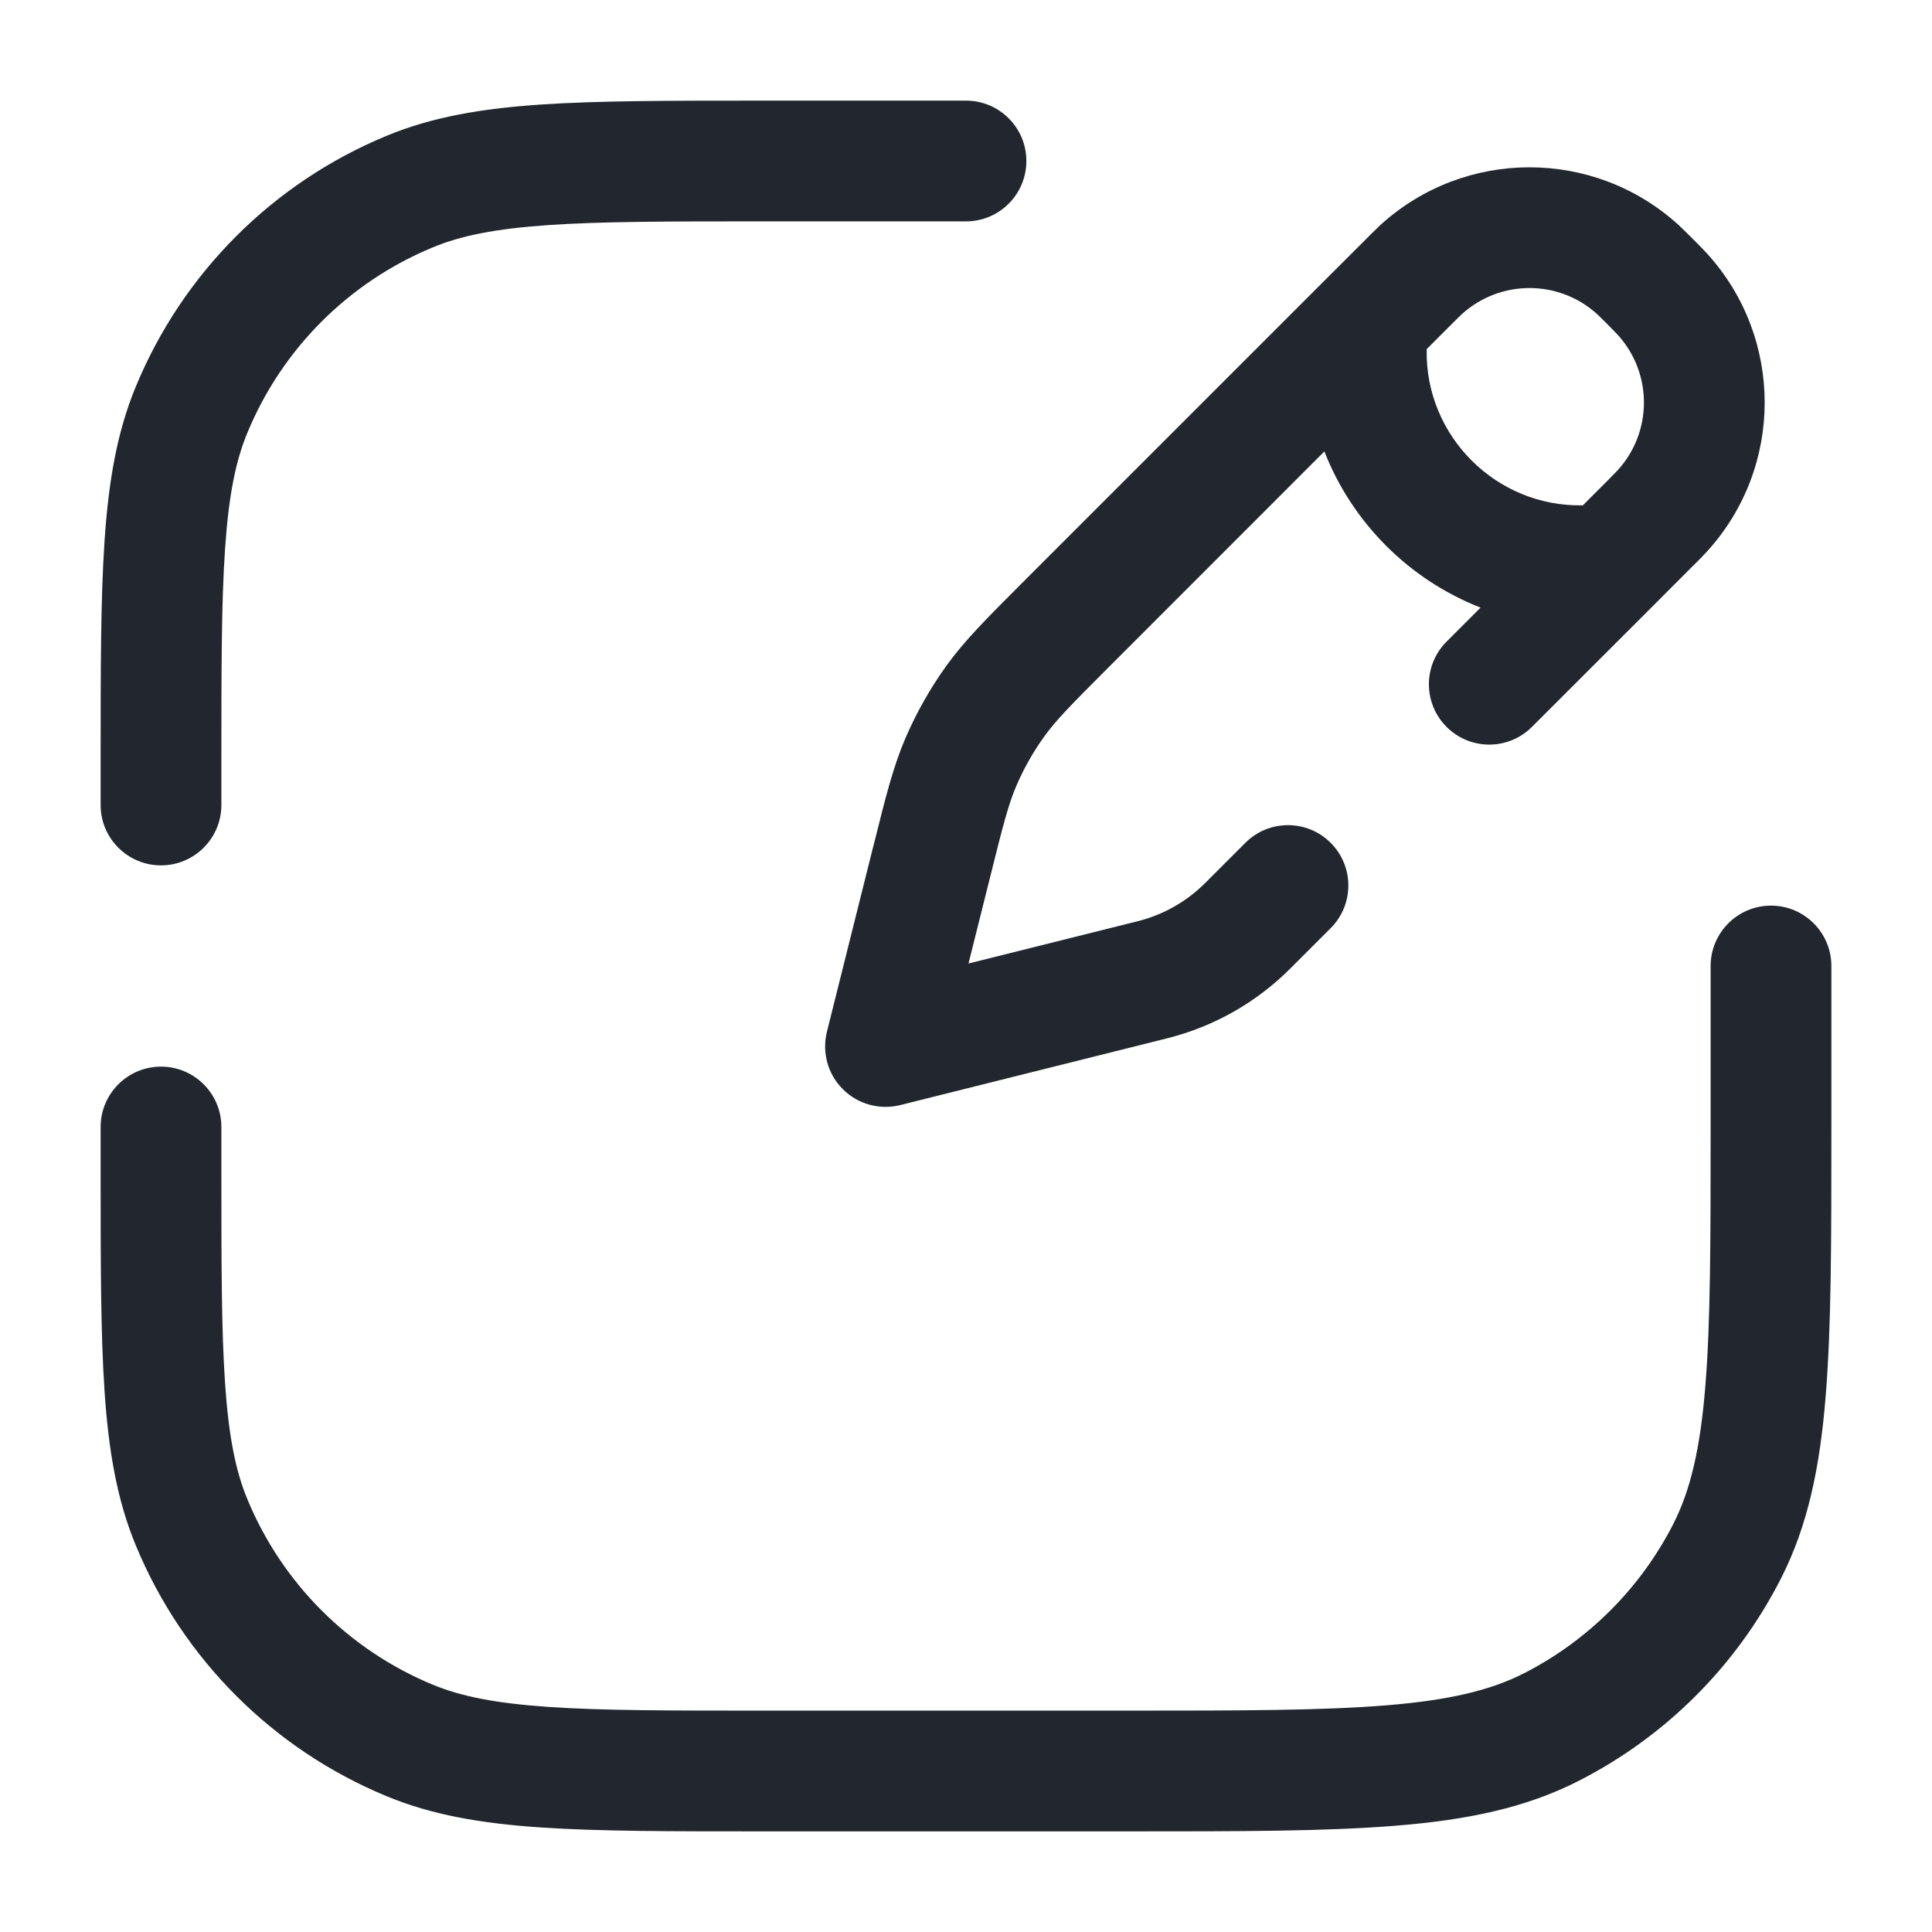 <svg width="24" height="24" viewBox="0 0 24 24" fill="none" xmlns="http://www.w3.org/2000/svg">
<path fill-rule="evenodd" clip-rule="evenodd" d="M9.472 1.25H9.5H11.5H12C12.414 1.25 12.75 1.586 12.75 2C12.75 2.414 12.414 2.75 12 2.75H11.5H9.5C8.325 2.75 7.481 2.75 6.815 2.796C6.156 2.841 5.726 2.927 5.374 3.074C4.332 3.505 3.505 4.332 3.074 5.374C2.927 5.726 2.841 6.156 2.796 6.815C2.75 7.481 2.75 8.325 2.75 9.5V10C2.75 10.414 2.414 10.75 2 10.75C1.586 10.75 1.25 10.414 1.25 10V9.5V9.472V9.472C1.25 8.331 1.25 7.436 1.299 6.713C1.349 5.978 1.453 5.366 1.688 4.8C2.271 3.391 3.391 2.271 4.8 1.688C5.366 1.453 5.978 1.349 6.713 1.299C7.436 1.25 8.331 1.25 9.472 1.25H9.472ZM22 11.25C22.414 11.25 22.75 11.586 22.75 12V12.5V14V14.034V14.034V14.034C22.75 15.405 22.75 16.481 22.679 17.345C22.608 18.225 22.459 18.952 22.123 19.61C21.572 20.692 20.692 21.572 19.61 22.123C18.952 22.459 18.225 22.608 17.345 22.679C16.481 22.75 15.405 22.75 14.034 22.75H14.034H14.034H14H9.5H9.472C8.331 22.75 7.436 22.75 6.713 22.701C5.978 22.651 5.366 22.547 4.8 22.312C3.391 21.729 2.271 20.609 1.688 19.2C1.453 18.634 1.349 18.022 1.299 17.287C1.25 16.564 1.25 15.669 1.25 14.528V14.528V14.5V14C1.25 13.586 1.586 13.25 2 13.25C2.414 13.25 2.75 13.586 2.75 14V14.5C2.75 15.675 2.75 16.519 2.796 17.185C2.841 17.844 2.927 18.274 3.074 18.626C3.505 19.668 4.332 20.495 5.374 20.927C5.726 21.073 6.156 21.159 6.815 21.204C7.481 21.25 8.325 21.25 9.5 21.25H14C15.412 21.25 16.427 21.249 17.223 21.184C18.01 21.12 18.518 20.996 18.93 20.787C19.729 20.379 20.379 19.729 20.787 18.93C20.996 18.518 21.12 18.01 21.184 17.223C21.249 16.427 21.25 15.412 21.25 14V12.5V12C21.25 11.586 21.586 11.25 22 11.25ZM19.841 3.903C19.364 3.47 18.636 3.47 18.159 3.903C18.14 3.92 18.116 3.945 18.03 4.03L17.723 4.337C17.699 5.414 18.587 6.301 19.663 6.277L19.97 5.97C20.055 5.884 20.079 5.859 20.096 5.841C20.53 5.364 20.53 4.636 20.096 4.159C20.079 4.141 20.055 4.116 19.97 4.03C19.884 3.945 19.86 3.92 19.841 3.903ZM20.536 7.525L21.03 7.03L21.043 7.018L21.043 7.018C21.11 6.95 21.162 6.899 21.206 6.85C22.16 5.801 22.16 4.199 21.206 3.15C21.162 3.101 21.11 3.05 21.043 2.982L21.043 2.982L21.03 2.97L21.018 2.957L21.018 2.957L21.018 2.957C20.95 2.89 20.898 2.838 20.85 2.793C19.801 1.84 18.199 1.84 17.15 2.793C17.102 2.838 17.05 2.89 16.982 2.957L16.982 2.957L16.982 2.957L16.97 2.97L16.475 3.464C16.471 3.468 16.467 3.472 16.463 3.476L12.723 7.216L12.679 7.26L12.679 7.26L12.679 7.26C12.255 7.685 11.981 7.958 11.755 8.272C11.555 8.551 11.386 8.85 11.25 9.164C11.097 9.519 11.003 9.895 10.858 10.477L10.842 10.538L10.272 12.818C10.209 13.074 10.283 13.344 10.47 13.53C10.656 13.717 10.926 13.791 11.182 13.728L14.496 12.899C15.077 12.754 15.607 12.454 16.03 12.03L16.53 11.53C16.823 11.237 16.823 10.763 16.53 10.47C16.237 10.177 15.763 10.177 15.47 10.47L14.97 10.97C14.739 11.201 14.449 11.365 14.132 11.444L12.031 11.969L12.298 10.902C12.463 10.239 12.528 9.988 12.627 9.758C12.72 9.543 12.836 9.338 12.973 9.148C13.119 8.945 13.301 8.76 13.784 8.277L16.452 5.608C16.798 6.494 17.506 7.202 18.392 7.548L17.97 7.97C17.677 8.263 17.677 8.737 17.97 9.03C18.263 9.323 18.737 9.323 19.03 9.03L20.524 7.537C20.528 7.533 20.532 7.529 20.536 7.525Z" fill="#22272F"/>
</svg>
